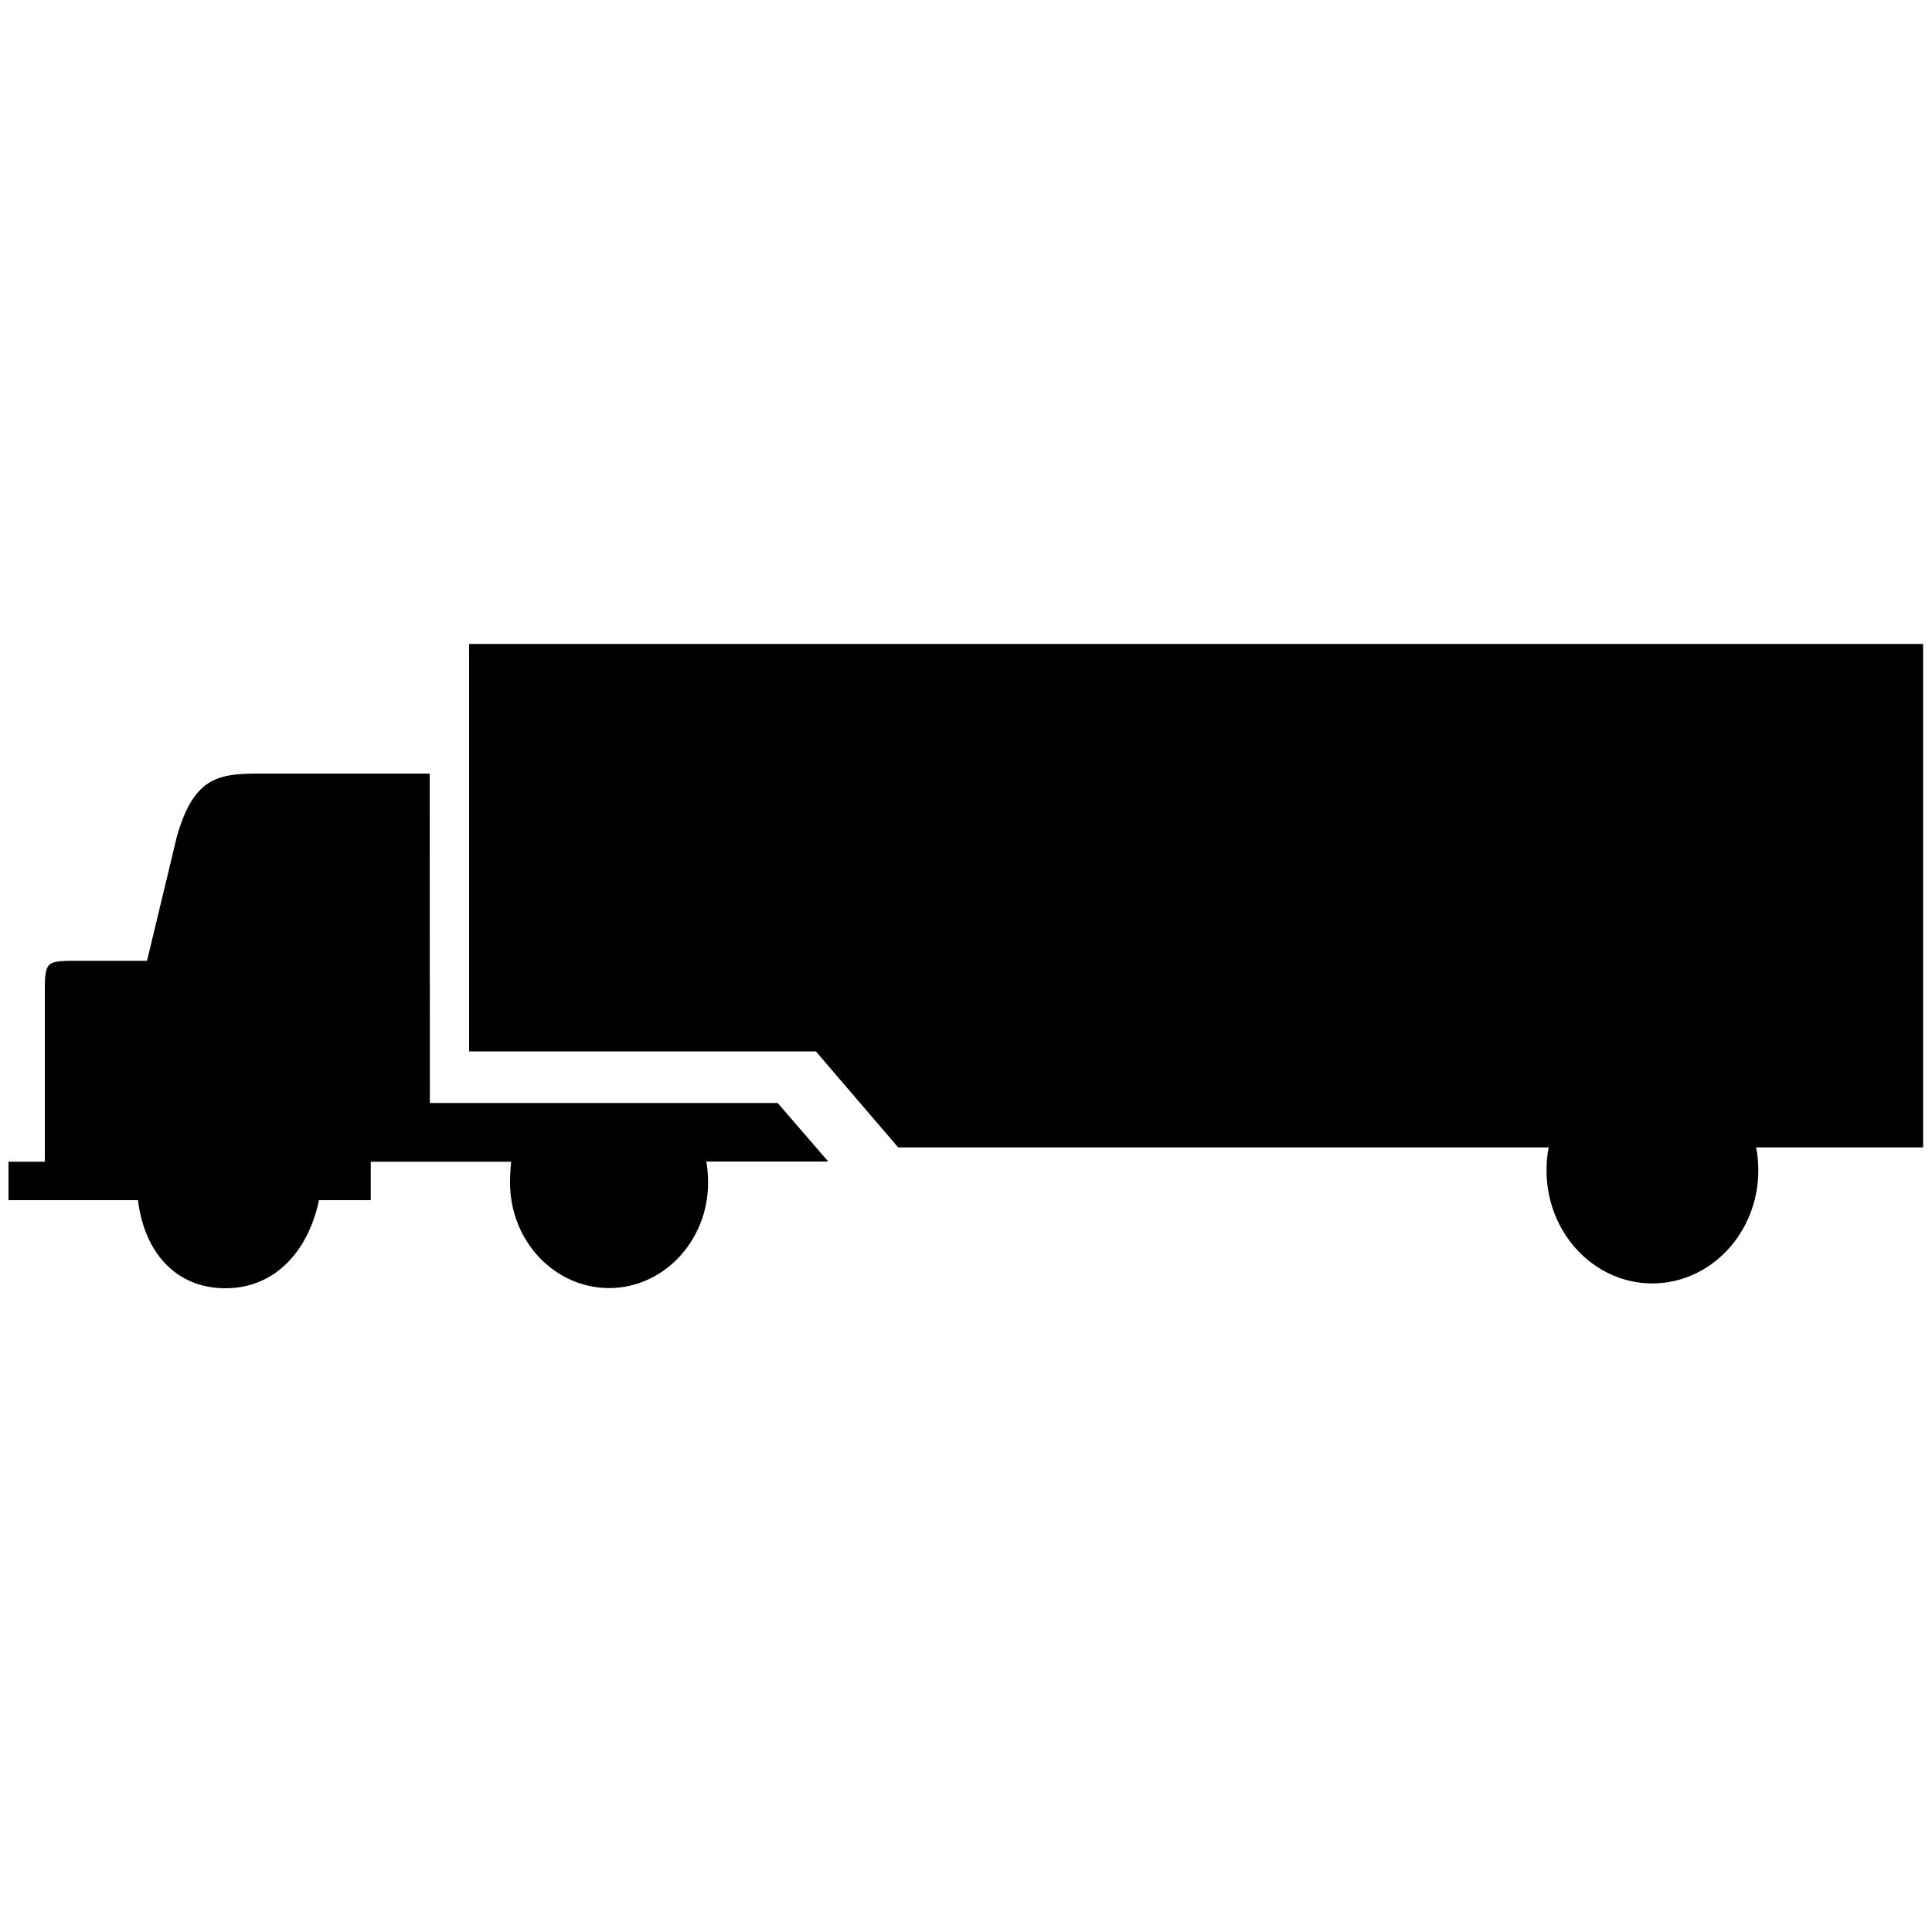 <?xml version="1.0" standalone="no"?>
<!--Created with Sketsa SVG Editor (http://www.kiyut.com)-->
<?xml-stylesheet type="text/css" href="..\transportation.css" ?>
<svg contentScriptType="text/ecmascript" width="100.0px" xmlns:xlink="http://www.w3.org/1999/xlink" baseProfile="full"
    zoomAndPan="magnify" contentStyleType="text/css" height="100.0px" preserveAspectRatio="xMidYMid meet" xmlns="http://www.w3.org/2000/svg"
    version="1.0">
    <path d="M 36.56 60.12 h 6.31 l -2.62 -3.03 H 22.25 L 22.24 40.04 h -8.54 c -2.23 0.0 -3.63 0.0 -4.55 3.28 l -1.54 
        6.41 H 4.07 c -1.75 0.0 -1.75 0.0 -1.75 1.8 c 0.0 2.86 0.0 5.73 0.0 8.6 H 0.44 v 1.99 h 6.7 c 0.33 2.7 1.96 4.56 
        4.53 4.56 c 2.54 0.0 4.28 -1.89 4.84 -4.56 h 2.68 v -1.99 h 7.27 c -0.04 0.25 -0.06 0.81 -0.06 1.09 c 0.0 3.01 
        2.3 5.45 5.13 5.45 c 2.82 0.0 5.12 -2.45 5.12 -5.45 C 36.65 60.87 36.62 60.44 36.56 60.12 z M 85.52 66.43 c 3.03 
        0.0 5.49 -2.63 5.49 -5.85 c 0.0 -0.41 -0.03 -0.81 -0.12 -1.19 H 99.54 V 33.33 H 24.28 v 21.09 h 17.95 l 4.26 
        4.97 h 33.67 c -0.08 0.39 -0.11 0.79 -0.11 1.19 C 80.04 63.8 82.5 66.43 85.52 66.43" clip-rule="evenodd"
        fill-rule="evenodd"/>
</svg>